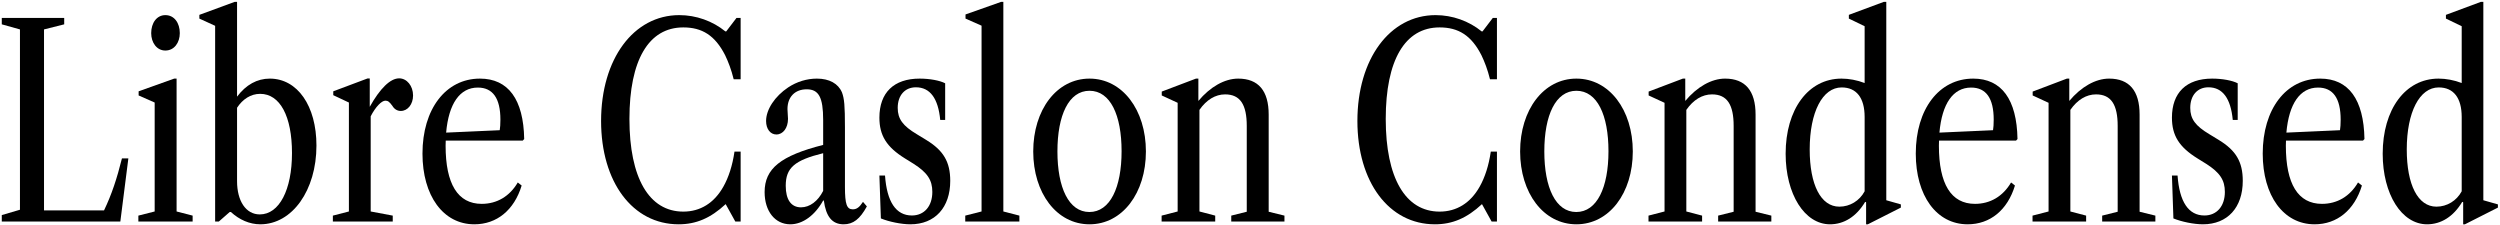 <svg width="1124" height="101" viewBox="0 0 1124 101" fill="none" xmlns="http://www.w3.org/2000/svg">
<path d="M0.8 99.586V96.701L8.973 94.297V13.228L0.8 10.944V8.06H28.865V10.944L19.79 13.228V94.598H46.773C50.259 87.326 52.543 80.355 54.826 71.221H57.711L54.105 99.586H0.8Z" fill="black"/>
<path d="M74.347 22.723C70.441 22.723 67.977 19.117 67.977 14.911C67.977 10.343 70.441 6.798 74.347 6.798C78.374 6.798 80.838 10.343 80.838 14.911C80.838 19.117 78.374 22.723 74.347 22.723ZM62.208 99.586V96.942L69.54 95.079V46.1L62.328 42.915V41.052L78.314 35.343H79.395V95.079L86.607 96.942V99.586H62.208Z" fill="black"/>
<path d="M117.035 100.848C112.228 100.848 107.6 98.805 103.814 95.319H103.273L98.406 99.586H96.723V11.605L89.632 8.36V6.677L105.497 0.848H106.579V43.456C110.605 38.108 115.593 35.343 121.302 35.343C133.742 35.343 142.276 47.603 142.276 65.451C142.276 85.523 131.398 100.848 117.035 100.848ZM116.795 96.401C125.569 96.401 131.278 85.343 131.278 68.817C131.278 52.23 125.869 42.194 116.975 42.194C112.708 42.194 109.103 44.598 106.579 48.444V81.437C106.579 90.451 110.605 96.401 116.795 96.401Z" fill="black"/>
<path d="M149.655 99.586V96.942L156.867 95.079V46.1L149.836 42.795V41.052L165.22 35.283H166.242V48.023C170.809 39.85 175.437 35.223 179.463 35.223C182.949 35.223 185.713 38.648 185.713 42.915C185.713 46.882 183.309 49.886 180.184 49.886C178.742 49.886 177.36 49.165 176.458 47.663C175.136 45.8 174.415 45.259 173.273 45.259C171.59 45.259 168.886 47.963 166.663 52.29V95.079L176.578 96.942V99.586H149.655Z" fill="black"/>
<path d="M213.263 100.848C199.261 100.848 189.946 87.987 189.946 69.057C189.946 49.045 200.403 35.343 215.787 35.343C228.528 35.343 235.379 44.718 235.679 62.507L235.018 63.228H200.403C200.343 63.949 200.343 64.73 200.343 65.511C200.343 82.699 205.811 91.653 216.569 91.653C223.42 91.653 229.129 88.288 232.795 82.038L234.537 83.42C231.172 94.478 223.359 100.848 213.263 100.848ZM214.826 39.37C206.713 39.37 201.725 46.641 200.583 59.622L224.682 58.54C224.862 57.639 224.982 55.656 224.982 53.793C224.982 44.177 221.557 39.37 214.826 39.37Z" fill="black"/>
<path d="M305.106 100.848C284.433 100.848 270.25 81.858 270.25 54.394C270.25 26.509 284.854 6.798 305.407 6.798C312.979 6.798 320.371 9.442 326.14 14.129H326.5L331.128 8.06H332.991V35.644H329.866C328.784 31.257 327.462 27.831 326.02 24.826C321.452 15.872 315.623 12.326 307.21 12.326C291.645 12.326 282.991 26.99 282.991 53.492C282.991 79.995 291.825 95.139 307.21 95.139C314.842 95.139 321.092 91.293 325.238 83.901C327.582 79.754 329.325 74.406 330.226 68.156H332.991V99.586H330.587L326.26 91.773C319.469 98.084 312.979 100.848 305.106 100.848Z" fill="black"/>
<path d="M355.309 100.848C348.458 100.848 343.771 94.959 343.771 86.365C343.771 75.788 350.982 70.019 370.093 65.151V53.913C370.093 43.757 368.11 40.151 362.701 40.151C357.412 40.151 354.047 43.576 354.047 49.045C354.047 50.547 354.287 52.05 354.287 53.432C354.287 57.519 352.064 60.463 349.059 60.463C346.355 60.463 344.432 57.999 344.432 54.394C344.432 49.225 348.398 43.276 354.347 39.309C358.254 36.725 362.761 35.343 367.268 35.343C372.857 35.343 376.884 37.567 378.566 41.593C379.588 44.358 379.888 47.422 379.888 57.218V84.081C379.888 91.894 380.73 94.117 383.434 94.117C385.177 94.117 386.439 93.156 388.001 90.752L389.744 92.795C386.619 98.504 383.614 100.848 379.287 100.848C374.119 100.848 371.355 97.362 370.393 90.151H370.093C366.427 96.761 360.958 100.848 355.309 100.848ZM360.117 93.216C364.083 93.216 367.749 90.451 370.093 85.824V68.877C357.172 72.062 353.266 75.487 353.266 83.54C353.266 89.73 355.67 93.216 360.117 93.216Z" fill="black"/>
<path d="M409.32 100.848C405.234 100.848 399.705 99.706 396.039 98.204L395.378 78.913H397.902C398.744 90.752 402.83 96.882 409.981 96.882C415.57 96.882 419.176 92.675 419.176 86.305C419.176 81.016 417.013 77.651 410.823 73.684L406.856 71.221C398.623 66.112 395.378 60.944 395.378 52.891C395.378 41.653 401.869 35.343 413.467 35.343C417.974 35.343 422.542 36.184 424.945 37.447V53.913H422.722C421.82 44.237 418.155 39.249 411.784 39.249C406.857 39.249 403.611 42.855 403.611 48.504C403.611 53.492 405.955 56.617 412.205 60.343L416.532 62.987C424.104 67.615 427.229 72.723 427.229 81.317C427.229 93.276 420.378 100.848 409.32 100.848Z" fill="black"/>
<path d="M433.976 99.586V96.942L441.308 95.079V11.545L434.096 8.36V6.497L450.082 0.848H451.103V95.079L458.315 96.942V99.586H433.976Z" fill="black"/>
<path d="M489.842 100.848C475.058 100.848 464.541 86.785 464.541 68.096C464.541 49.406 475.058 35.343 489.842 35.343C504.625 35.343 515.202 49.406 515.202 68.096C515.202 86.785 504.625 100.848 489.842 100.848ZM489.782 95.319C499.097 95.319 504.265 84.322 504.265 67.975C504.265 51.749 499.217 40.812 489.842 40.812C480.527 40.812 475.419 51.749 475.419 68.096C475.419 84.382 480.527 95.319 489.782 95.319Z" fill="black"/>
<path d="M522.262 99.586V96.942L529.473 95.079V46.221L522.322 42.915V41.172L537.706 35.343H538.788V45.379C544.077 39.069 550.567 35.343 556.697 35.343C565.771 35.343 570.399 40.812 570.399 51.509V95.199L577.49 96.942V99.586H553.572V96.942L560.543 95.199V56.617C560.543 47.122 557.658 42.434 550.807 42.434C546.42 42.434 542.394 44.898 539.269 49.406V95.079L546.36 96.942V99.586H522.262Z" fill="black"/>
<path d="M645.142 100.848C624.469 100.848 610.287 81.858 610.287 54.394C610.287 26.509 624.89 6.798 645.443 6.798C653.015 6.798 660.407 9.442 666.176 14.129H666.537L671.164 8.06H673.027V35.644H669.902C668.82 31.257 667.498 27.831 666.056 24.826C661.489 15.872 655.659 12.326 647.246 12.326C631.681 12.326 623.027 26.99 623.027 53.492C623.027 79.995 631.861 95.139 647.246 95.139C654.878 95.139 661.128 91.293 665.275 83.901C667.618 79.754 669.361 74.406 670.263 68.156H673.027V99.586H670.623L666.296 91.773C659.505 98.084 653.015 100.848 645.142 100.848Z" fill="black"/>
<path d="M708.747 100.848C693.963 100.848 683.446 86.785 683.446 68.096C683.446 49.406 693.963 35.343 708.747 35.343C723.53 35.343 734.107 49.406 734.107 68.096C734.107 86.785 723.53 100.848 708.747 100.848ZM708.687 95.319C718.001 95.319 723.17 84.322 723.17 67.975C723.17 51.749 718.122 40.812 708.747 40.812C699.432 40.812 694.324 51.749 694.324 68.096C694.324 84.382 699.432 95.319 708.687 95.319Z" fill="black"/>
<path d="M741.167 99.586V96.942L748.378 95.079V46.221L741.227 42.915V41.172L756.611 35.343H757.693V45.379C762.982 39.069 769.472 35.343 775.602 35.343C784.676 35.343 789.304 40.812 789.304 51.509V95.199L796.395 96.942V99.586H772.477V96.942L779.448 95.199V56.617C779.448 47.122 776.563 42.434 769.712 42.434C765.325 42.434 761.299 44.898 758.174 49.406V95.079L765.265 96.942V99.586H741.167Z" fill="black"/>
<path d="M822.774 100.848C811.356 100.848 802.822 87.326 802.822 69.117C802.822 49.165 812.979 35.343 827.943 35.343C831.248 35.343 834.914 36.004 838.339 37.326V11.786L831.248 8.36V6.677L846.933 0.848H848.075V90.031L854.625 91.894V93.336L839.782 100.848H839V90.932L838.58 90.752C834.613 97.422 829.024 100.848 822.774 100.848ZM826.981 92.915C831.729 92.915 836.056 90.271 838.339 86.004V52.591C838.339 43.997 834.673 39.309 828.003 39.309C819.409 39.309 813.64 50.367 813.64 67.194C813.64 83.059 818.628 92.915 826.981 92.915Z" fill="black"/>
<path d="M884.65 100.848C870.648 100.848 861.333 87.987 861.333 69.057C861.333 49.045 871.789 35.343 887.174 35.343C899.914 35.343 906.765 44.718 907.066 62.507L906.405 63.228H871.789C871.729 63.949 871.729 64.73 871.729 65.511C871.729 82.699 877.198 91.653 887.955 91.653C894.806 91.653 900.515 88.288 904.181 82.038L905.924 83.42C902.559 94.478 894.746 100.848 884.65 100.848ZM886.212 39.37C878.099 39.37 873.111 46.641 871.97 59.622L896.068 58.54C896.249 57.639 896.369 55.656 896.369 53.793C896.369 44.177 892.943 39.37 886.212 39.37Z" fill="black"/>
<path d="M913.826 99.586V96.942L921.037 95.079V46.221L913.886 42.915V41.172L929.27 35.343H930.352V45.379C935.641 39.069 942.131 35.343 948.261 35.343C957.335 35.343 961.963 40.812 961.963 51.509V95.199L969.054 96.942V99.586H945.136V96.942L952.107 95.199V56.617C952.107 47.122 949.222 42.434 942.371 42.434C937.984 42.434 933.958 44.898 930.833 49.406V95.079L937.924 96.942V99.586H913.826Z" fill="black"/>
<path d="M990.445 100.848C986.359 100.848 980.83 99.706 977.164 98.204L976.503 78.913H979.027C979.869 90.752 983.955 96.882 991.106 96.882C996.695 96.882 1000.3 92.675 1000.3 86.305C1000.3 81.016 998.138 77.651 991.948 73.684L987.981 71.221C979.748 66.112 976.503 60.944 976.503 52.891C976.503 41.653 982.994 35.343 994.592 35.343C999.099 35.343 1003.67 36.184 1006.07 37.447V53.913H1003.85C1002.95 44.237 999.28 39.249 992.909 39.249C987.982 39.249 984.736 42.855 984.736 48.504C984.736 53.492 987.08 56.617 993.33 60.343L997.657 62.987C1005.23 67.615 1008.35 72.723 1008.35 81.317C1008.35 93.276 1001.5 100.848 990.445 100.848Z" fill="black"/>
<path d="M1040.64 100.848C1026.64 100.848 1017.32 87.987 1017.32 69.057C1017.32 49.045 1027.78 35.343 1043.17 35.343C1055.91 35.343 1062.76 44.718 1063.06 62.507L1062.4 63.228H1027.78C1027.72 63.949 1027.72 64.73 1027.72 65.511C1027.72 82.699 1033.19 91.653 1043.95 91.653C1050.8 91.653 1056.51 88.288 1060.17 82.038L1061.92 83.42C1058.55 94.478 1050.74 100.848 1040.64 100.848ZM1042.2 39.37C1034.09 39.37 1029.1 46.641 1027.96 59.622L1052.06 58.54C1052.24 57.639 1052.36 55.656 1052.36 53.793C1052.36 44.177 1048.93 39.37 1042.2 39.37Z" fill="black"/>
<path d="M1091.21 100.848C1079.79 100.848 1071.26 87.326 1071.26 69.117C1071.26 49.165 1081.42 35.343 1096.38 35.343C1099.69 35.343 1103.35 36.004 1106.78 37.326V11.786L1099.69 8.36V6.677L1115.37 0.848H1116.51V90.031L1123.06 91.894V93.336L1108.22 100.848H1107.44V90.932L1107.02 90.752C1103.05 97.422 1097.46 100.848 1091.21 100.848ZM1095.42 92.915C1100.17 92.915 1104.49 90.271 1106.78 86.004V52.591C1106.78 43.997 1103.11 39.309 1096.44 39.309C1087.85 39.309 1082.08 50.367 1082.08 67.194C1082.08 83.059 1087.07 92.915 1095.42 92.915Z" fill="black"/>
</svg>
